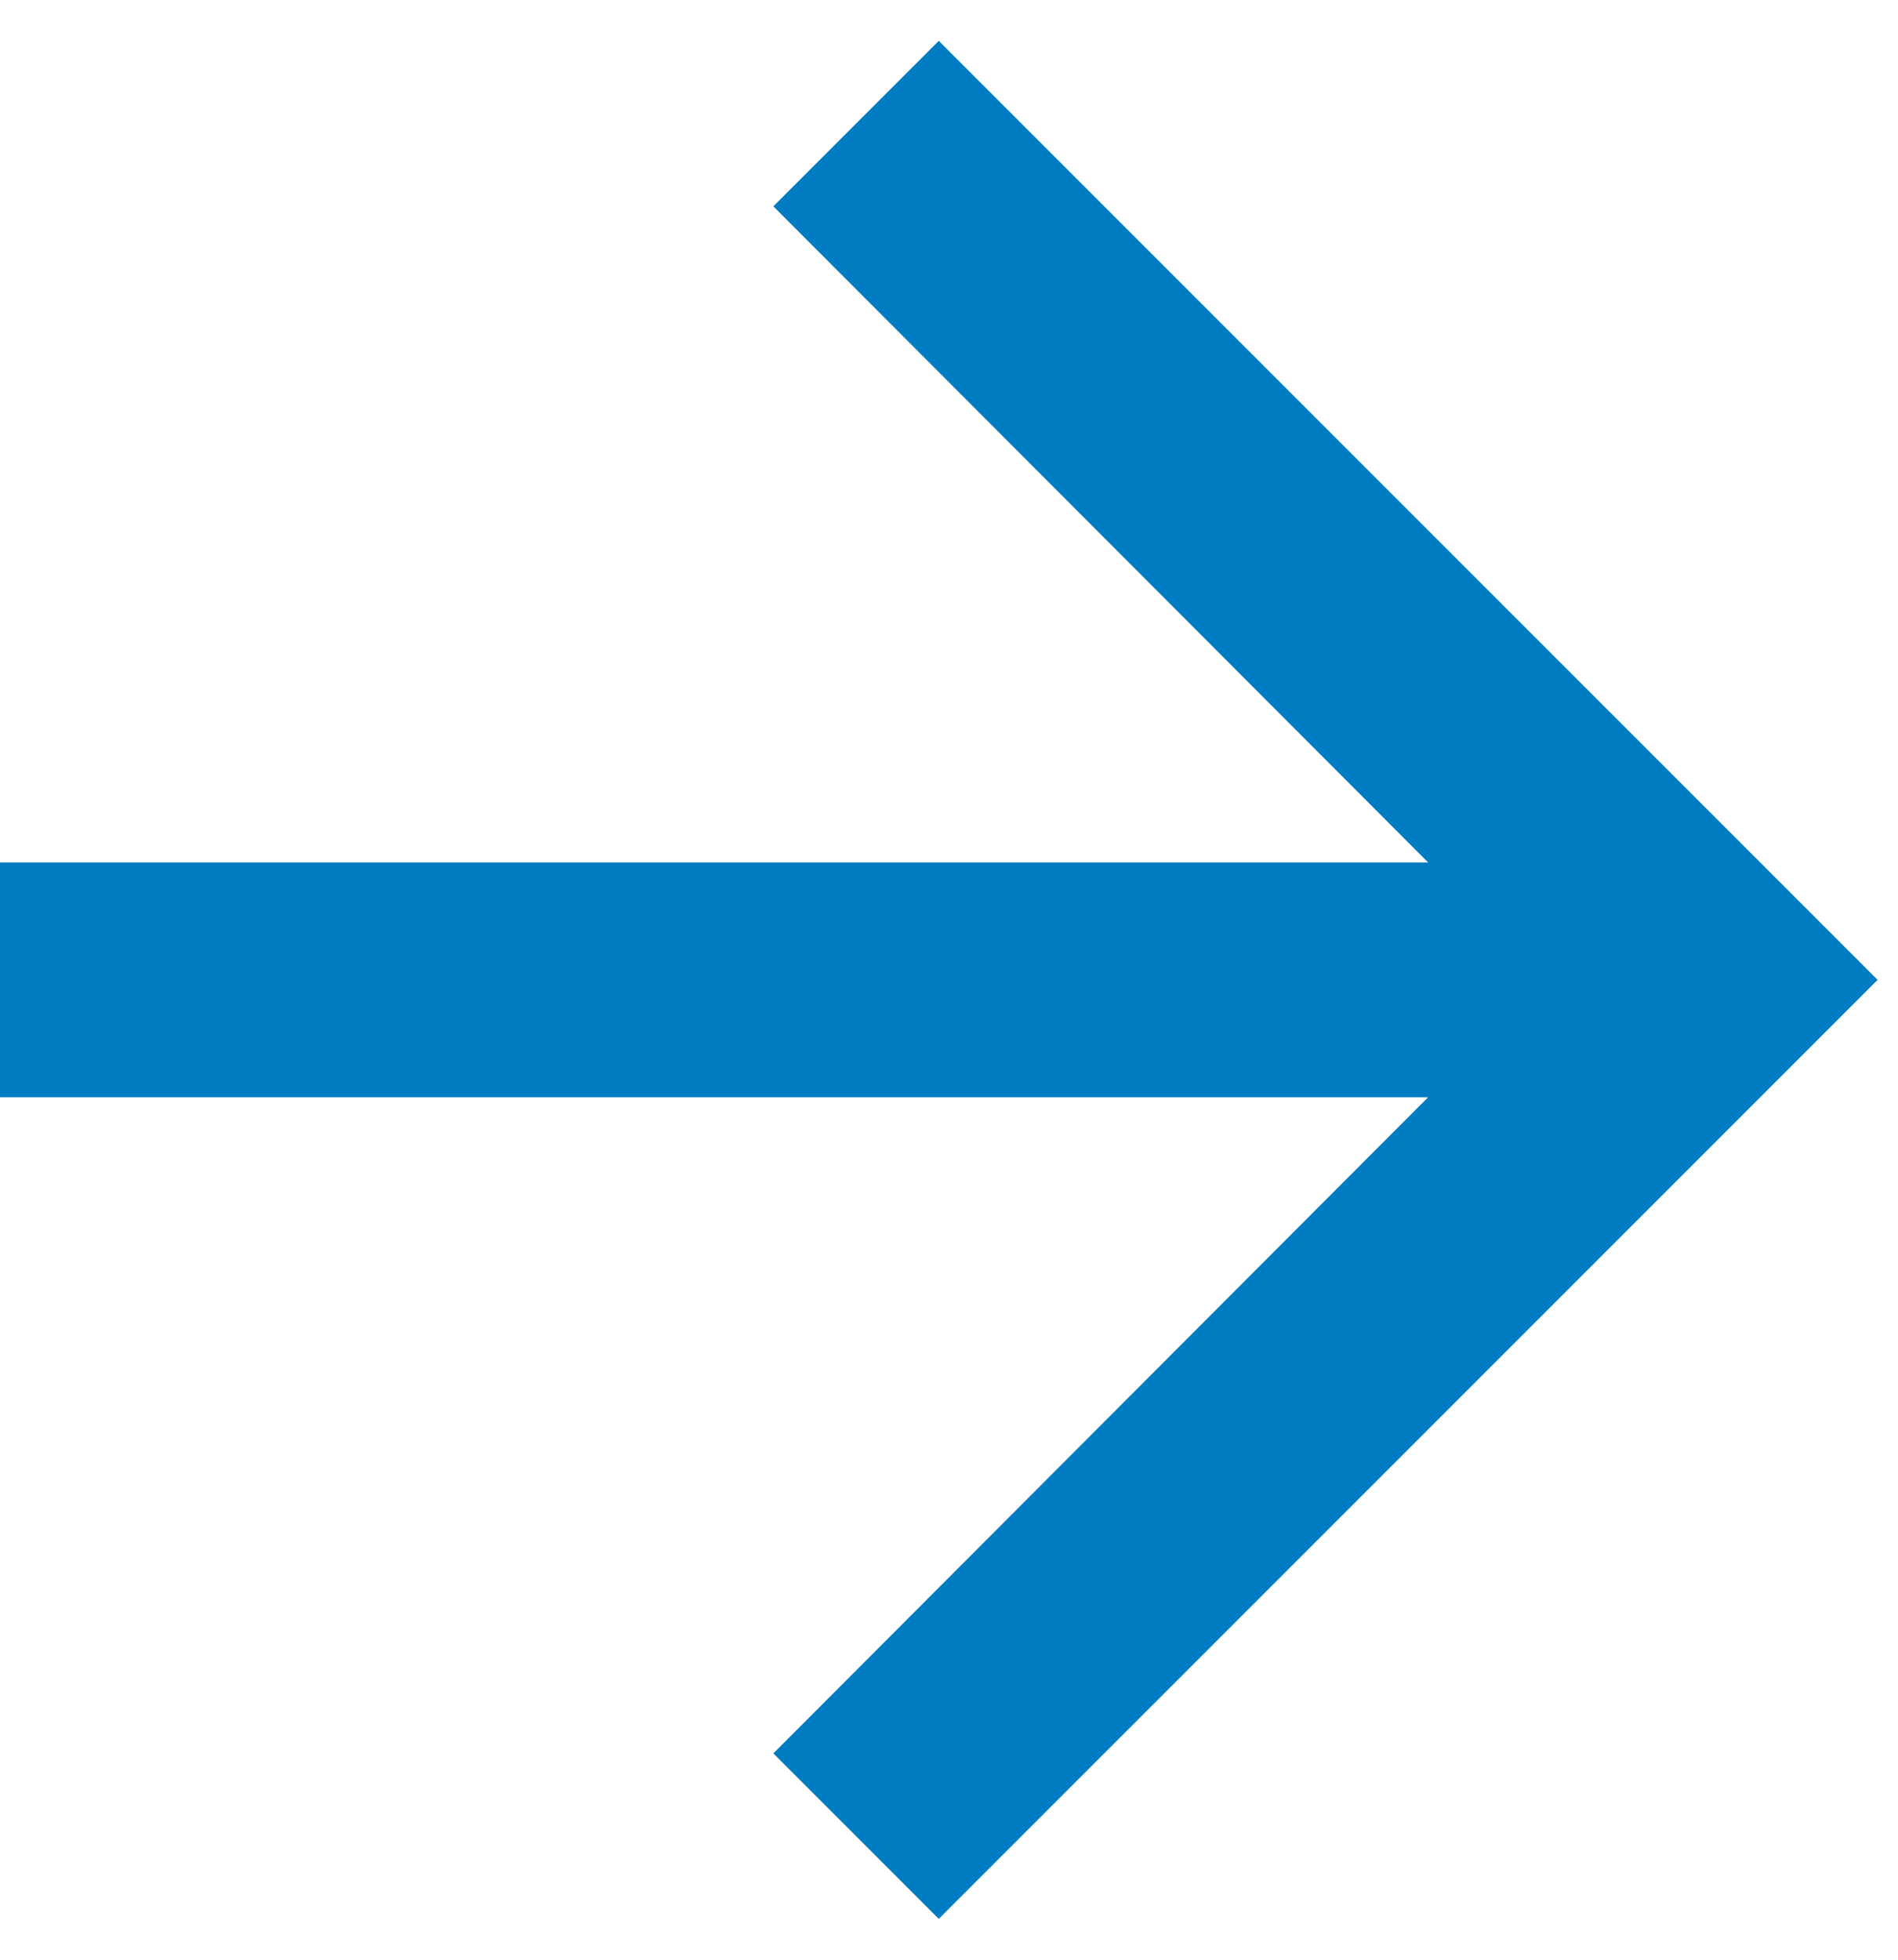 <svg width="31" height="32" viewBox="0 0 31 32" fill="none" xmlns="http://www.w3.org/2000/svg">
<path d="M15.333 0.667L12.631 3.369L23.326 14.083H0V17.916H23.326L12.631 28.631L15.333 31.333L30.667 16L15.333 0.667Z" fill="#007CC2"/>
</svg>

